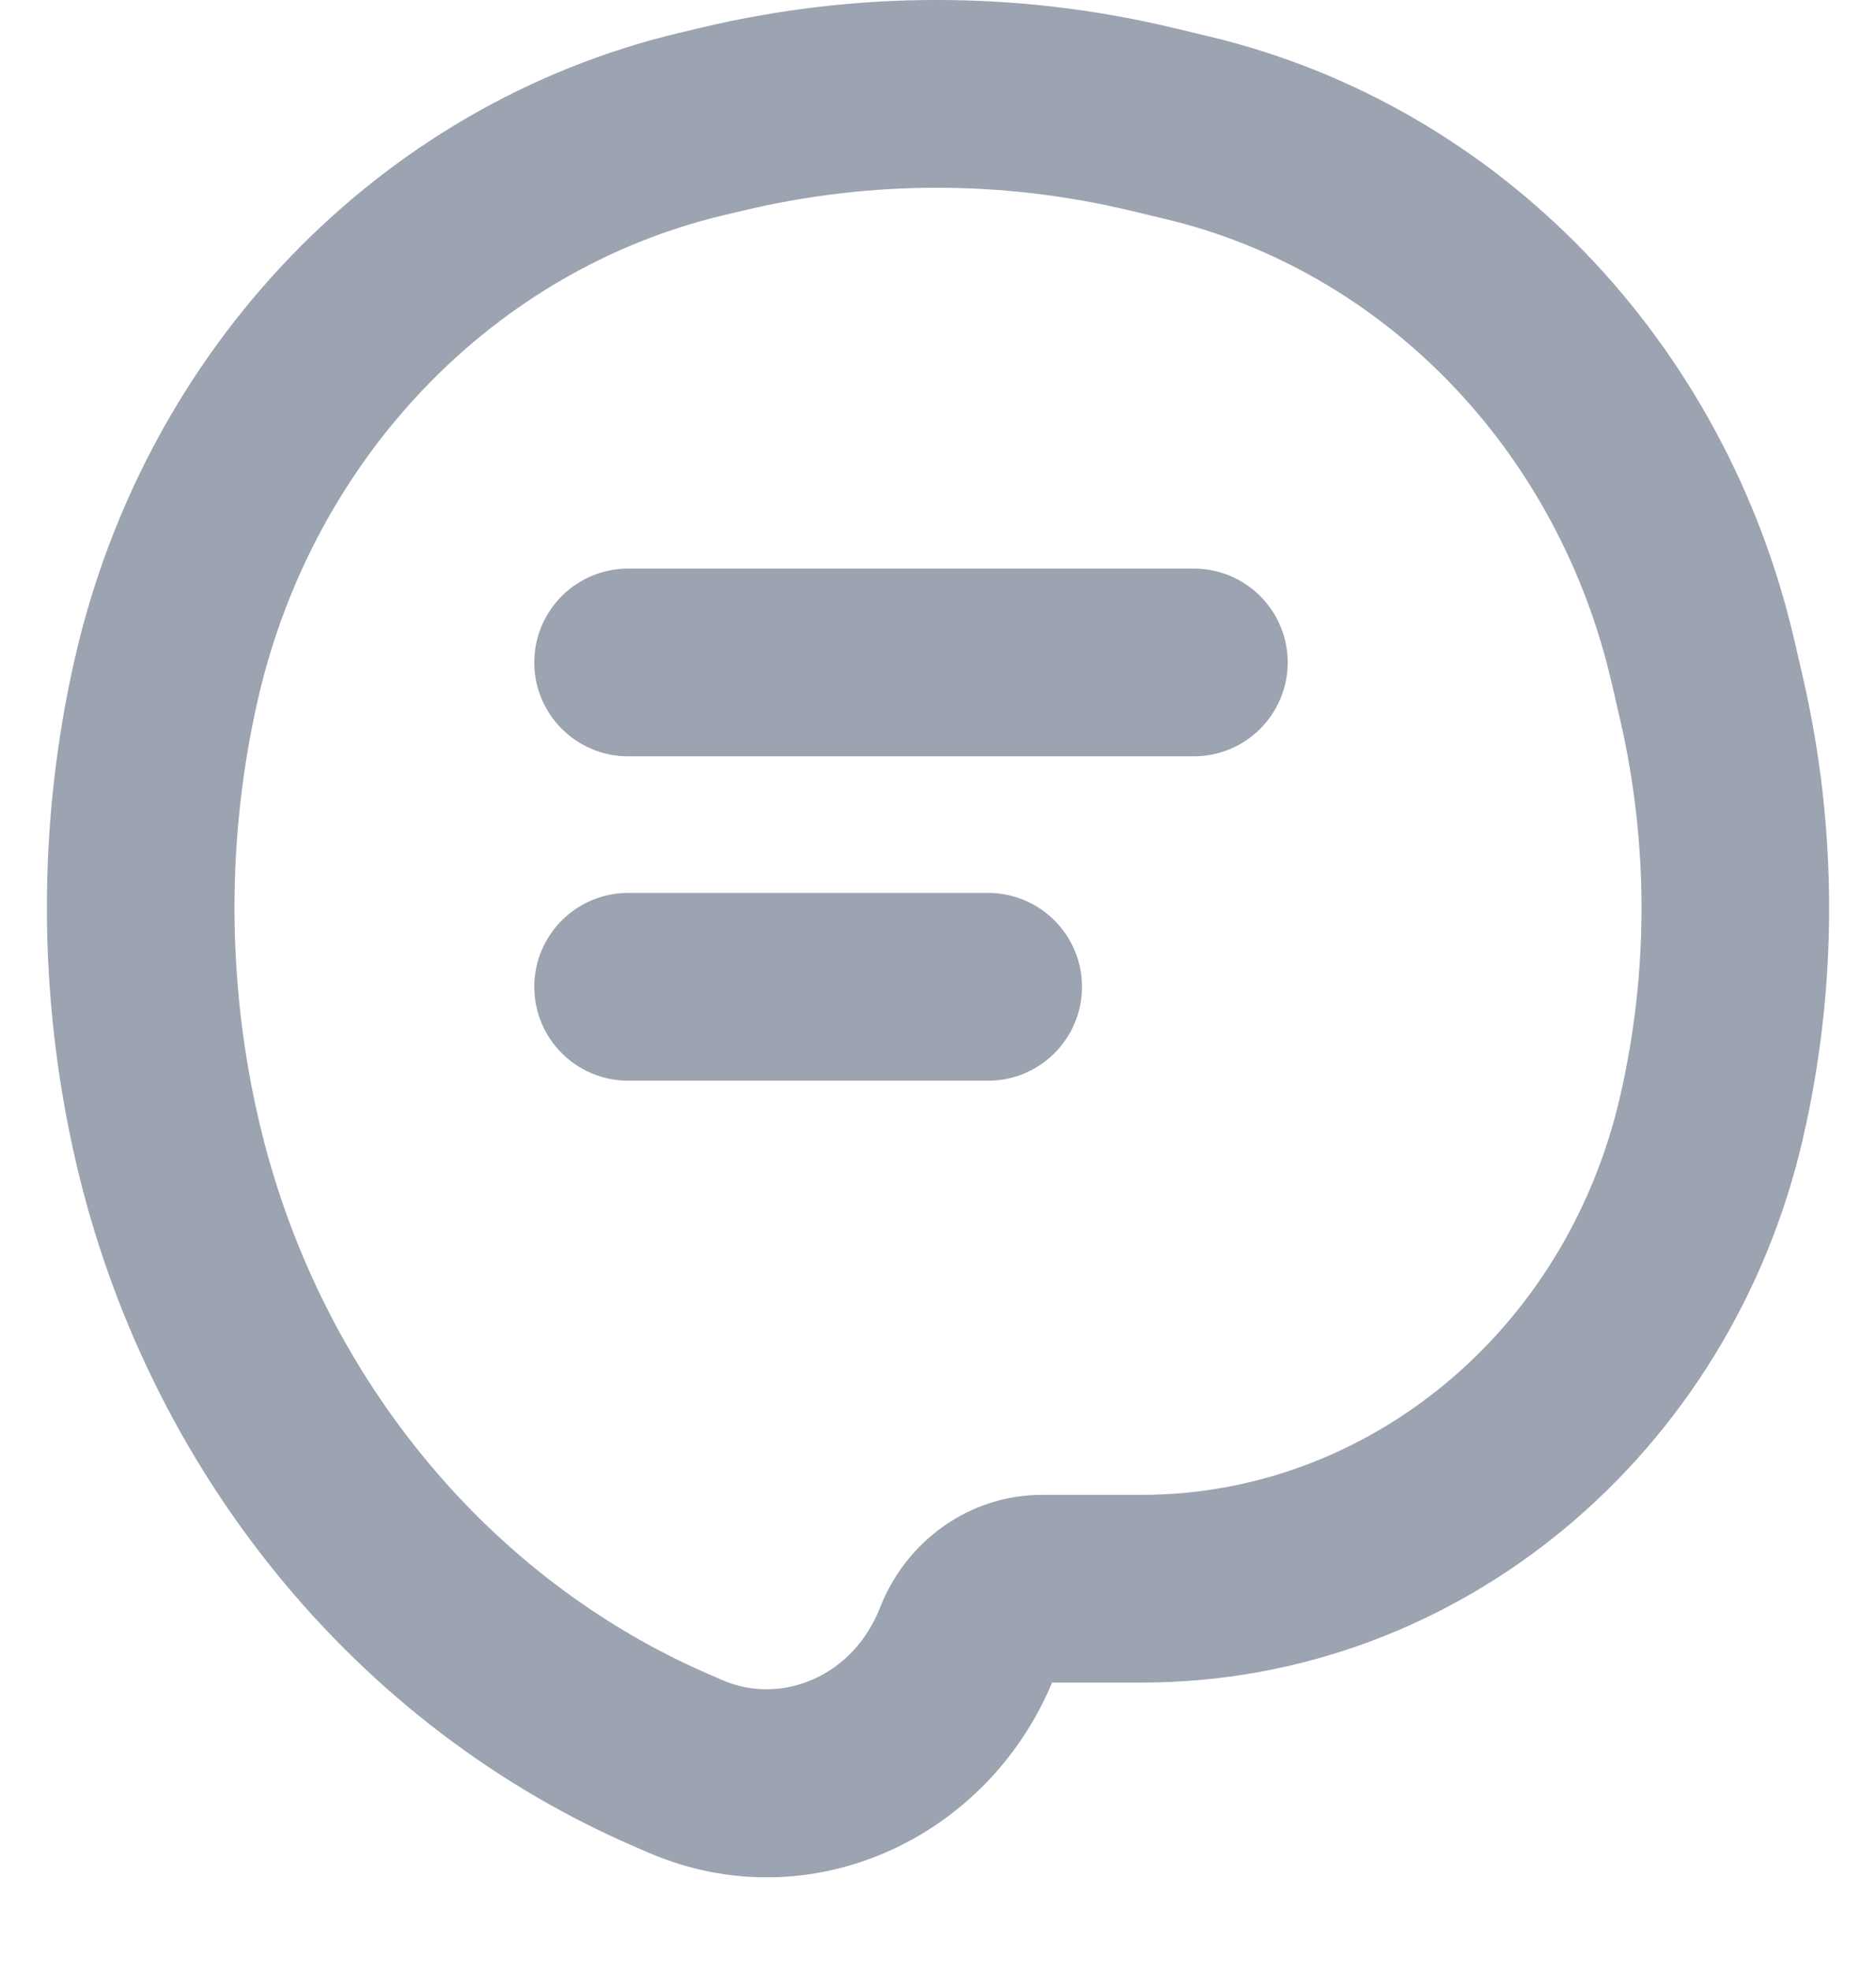 <svg width="20" height="21" viewBox="0 0 20 21" fill="none" xmlns="http://www.w3.org/2000/svg">
<path fill-rule="evenodd" clip-rule="evenodd" d="M12.05 2.244C10.691 1.919 9.281 1.919 7.922 2.244L7.699 2.297C5.28 2.877 3.346 4.857 2.75 7.45C2.415 8.911 2.417 10.451 2.754 11.914C3.373 14.609 5.19 16.827 7.591 17.853L7.709 17.904C8.324 18.167 9.091 17.872 9.383 17.126C9.655 16.431 10.322 15.927 11.111 15.927H12.172C14.562 15.927 16.693 14.203 17.273 11.678C17.576 10.362 17.576 8.988 17.273 7.671L17.184 7.285C16.611 4.793 14.754 2.891 12.431 2.335L12.05 2.244ZM7.457 0.299C9.122 -0.1 10.851 -0.1 12.516 0.299L12.897 0.39C16 1.133 18.4 3.647 19.133 6.837L19.222 7.223C19.593 8.835 19.593 10.515 19.222 12.126C18.447 15.497 15.556 17.927 12.172 17.927H11.216C10.52 19.595 8.63 20.473 6.923 19.743L6.805 19.692C3.783 18.401 1.559 15.644 0.805 12.362C0.401 10.607 0.397 8.76 0.801 7.002C1.558 3.711 4.034 1.118 7.234 0.352L7.457 0.299ZM5.696 7.058C5.696 6.506 6.144 6.058 6.696 6.058H12.728C13.28 6.058 13.728 6.506 13.728 7.058C13.728 7.61 13.28 8.058 12.728 8.058H6.696C6.144 8.058 5.696 7.61 5.696 7.058ZM5.696 10.514C5.696 9.962 6.144 9.514 6.696 9.514H10.535C11.087 9.514 11.535 9.962 11.535 10.514C11.535 11.066 11.087 11.514 10.535 11.514H6.696C6.144 11.514 5.696 11.066 5.696 10.514Z" fill="#091B3D" fill-opacity="0.4"/>
</svg>
